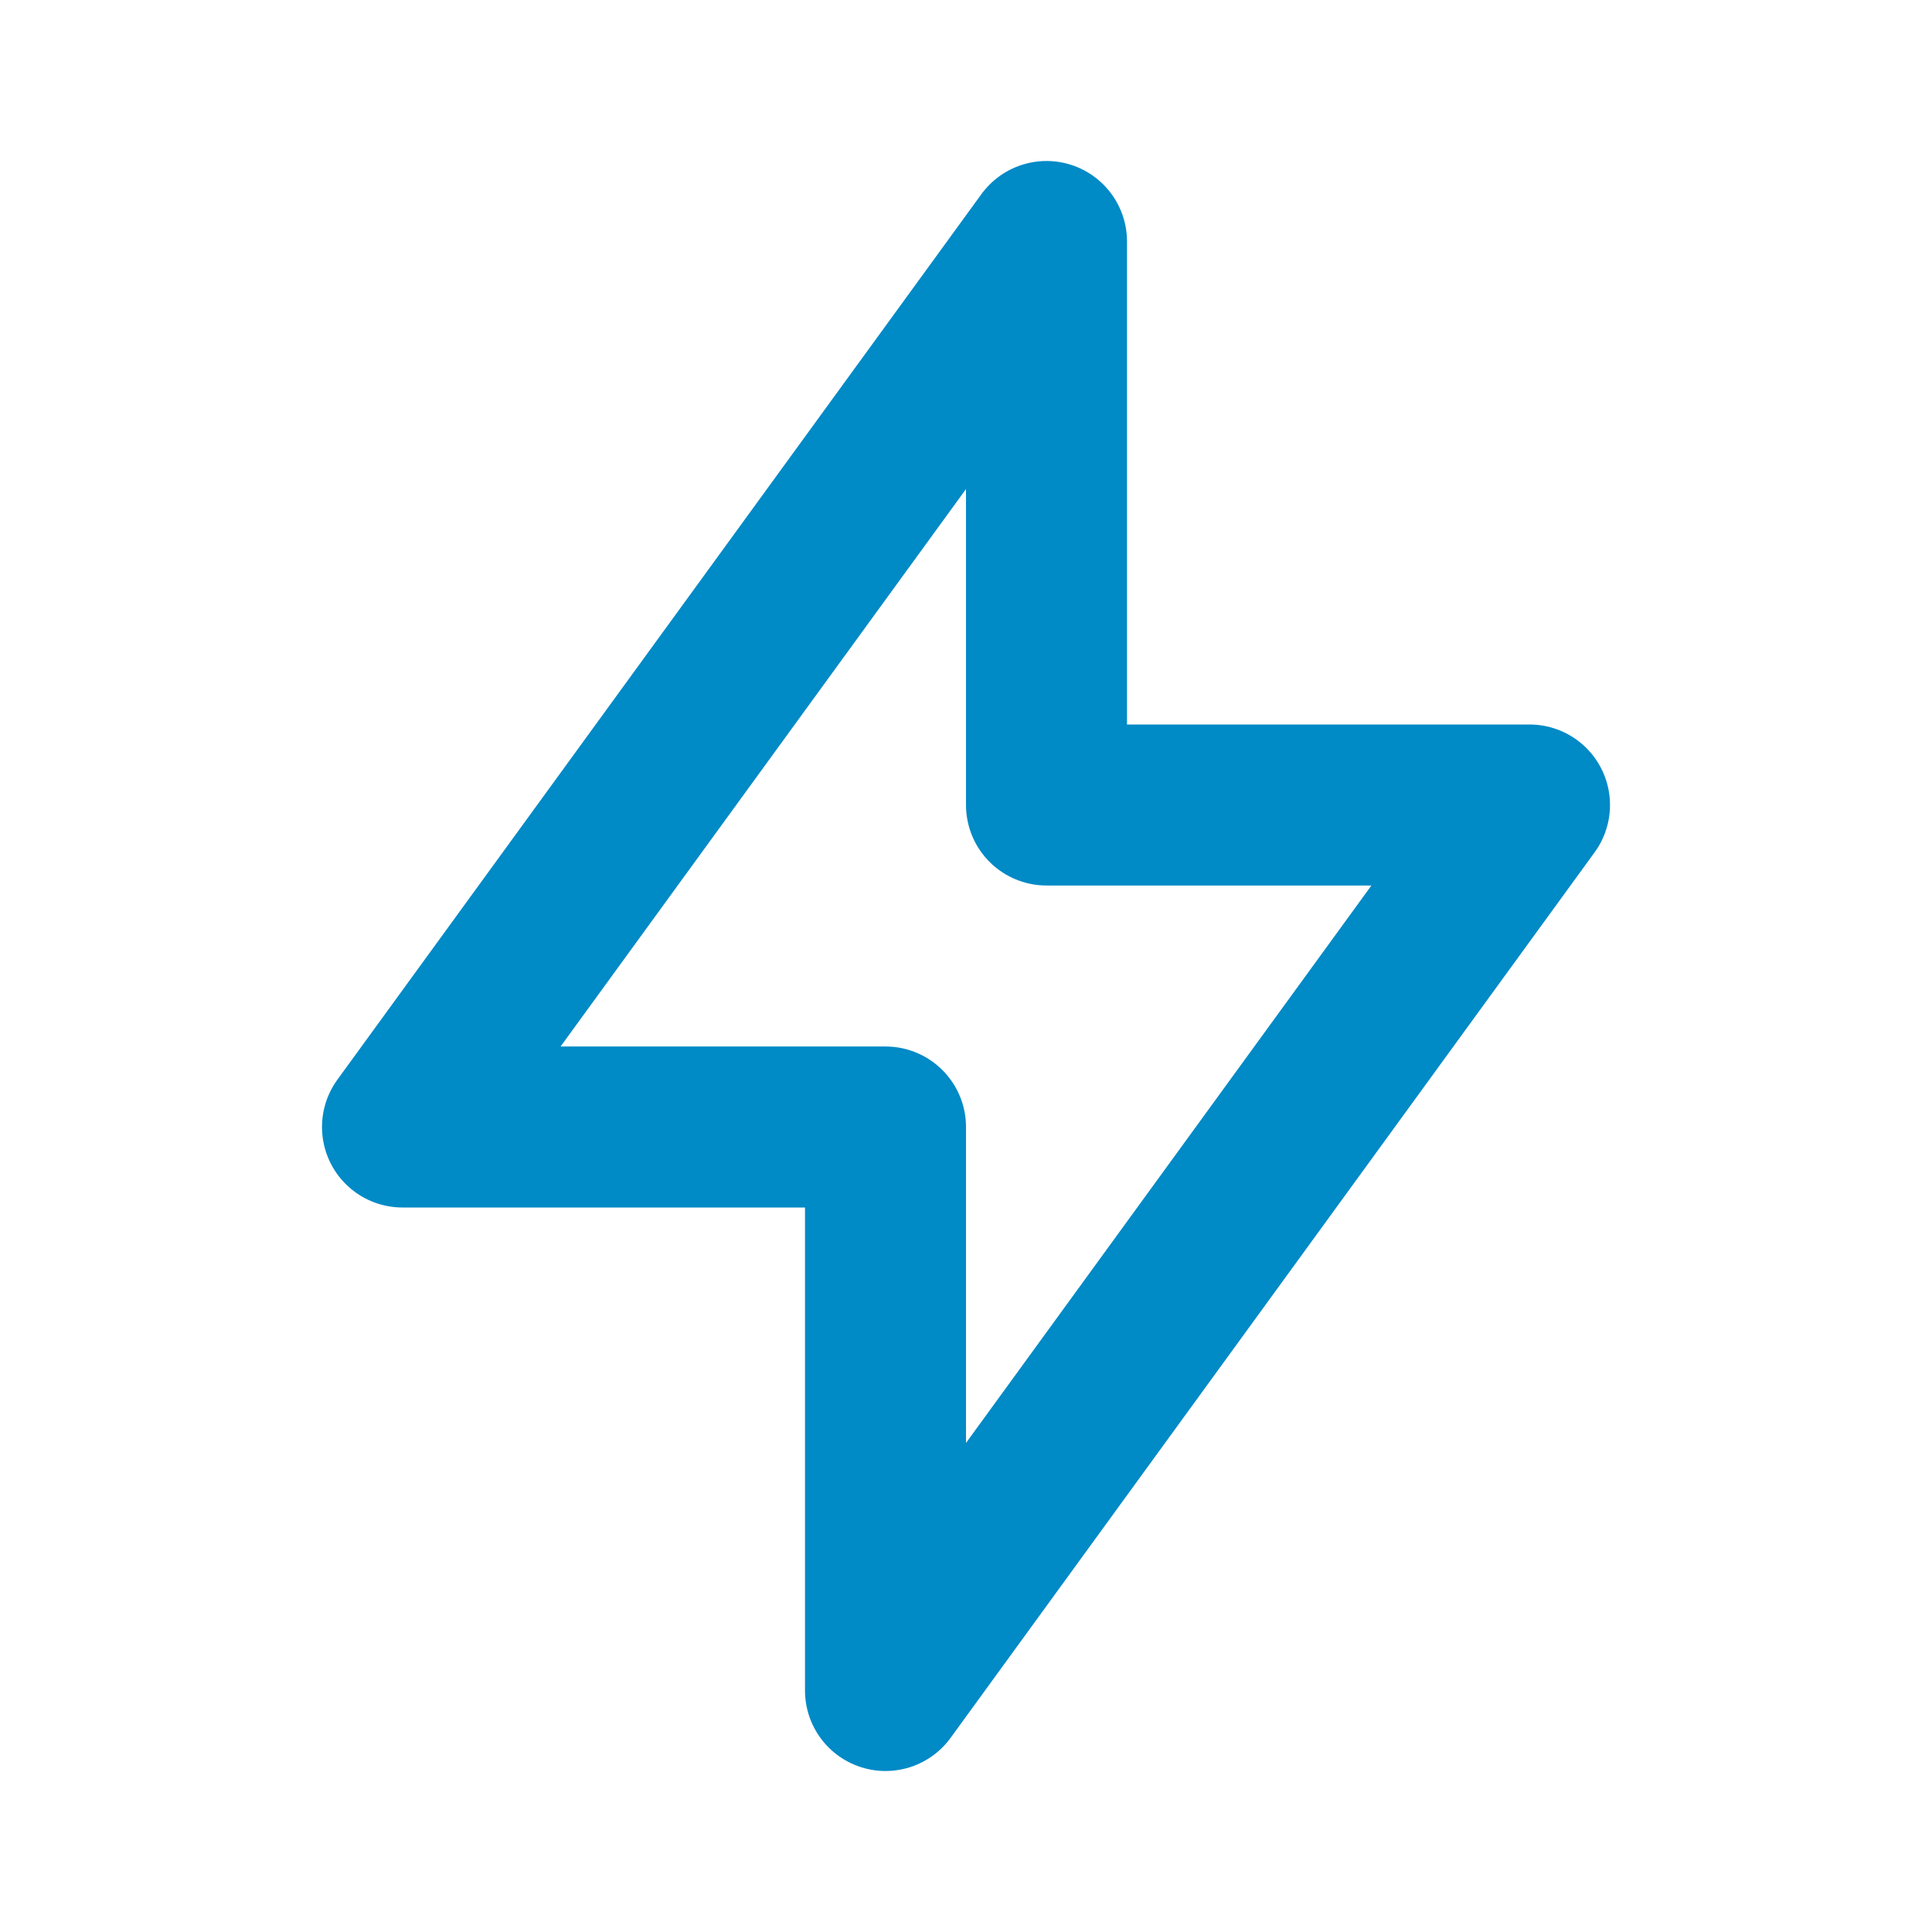 <svg width="24" height="24" viewBox="0 0 24 24" fill="none" xmlns="http://www.w3.org/2000/svg">
<path d="M13 3V10H19L11 21V14H5L13 3Z" stroke="#008ac6" stroke-width="2" stroke-linecap="round" stroke-linejoin="round"/>
</svg>

